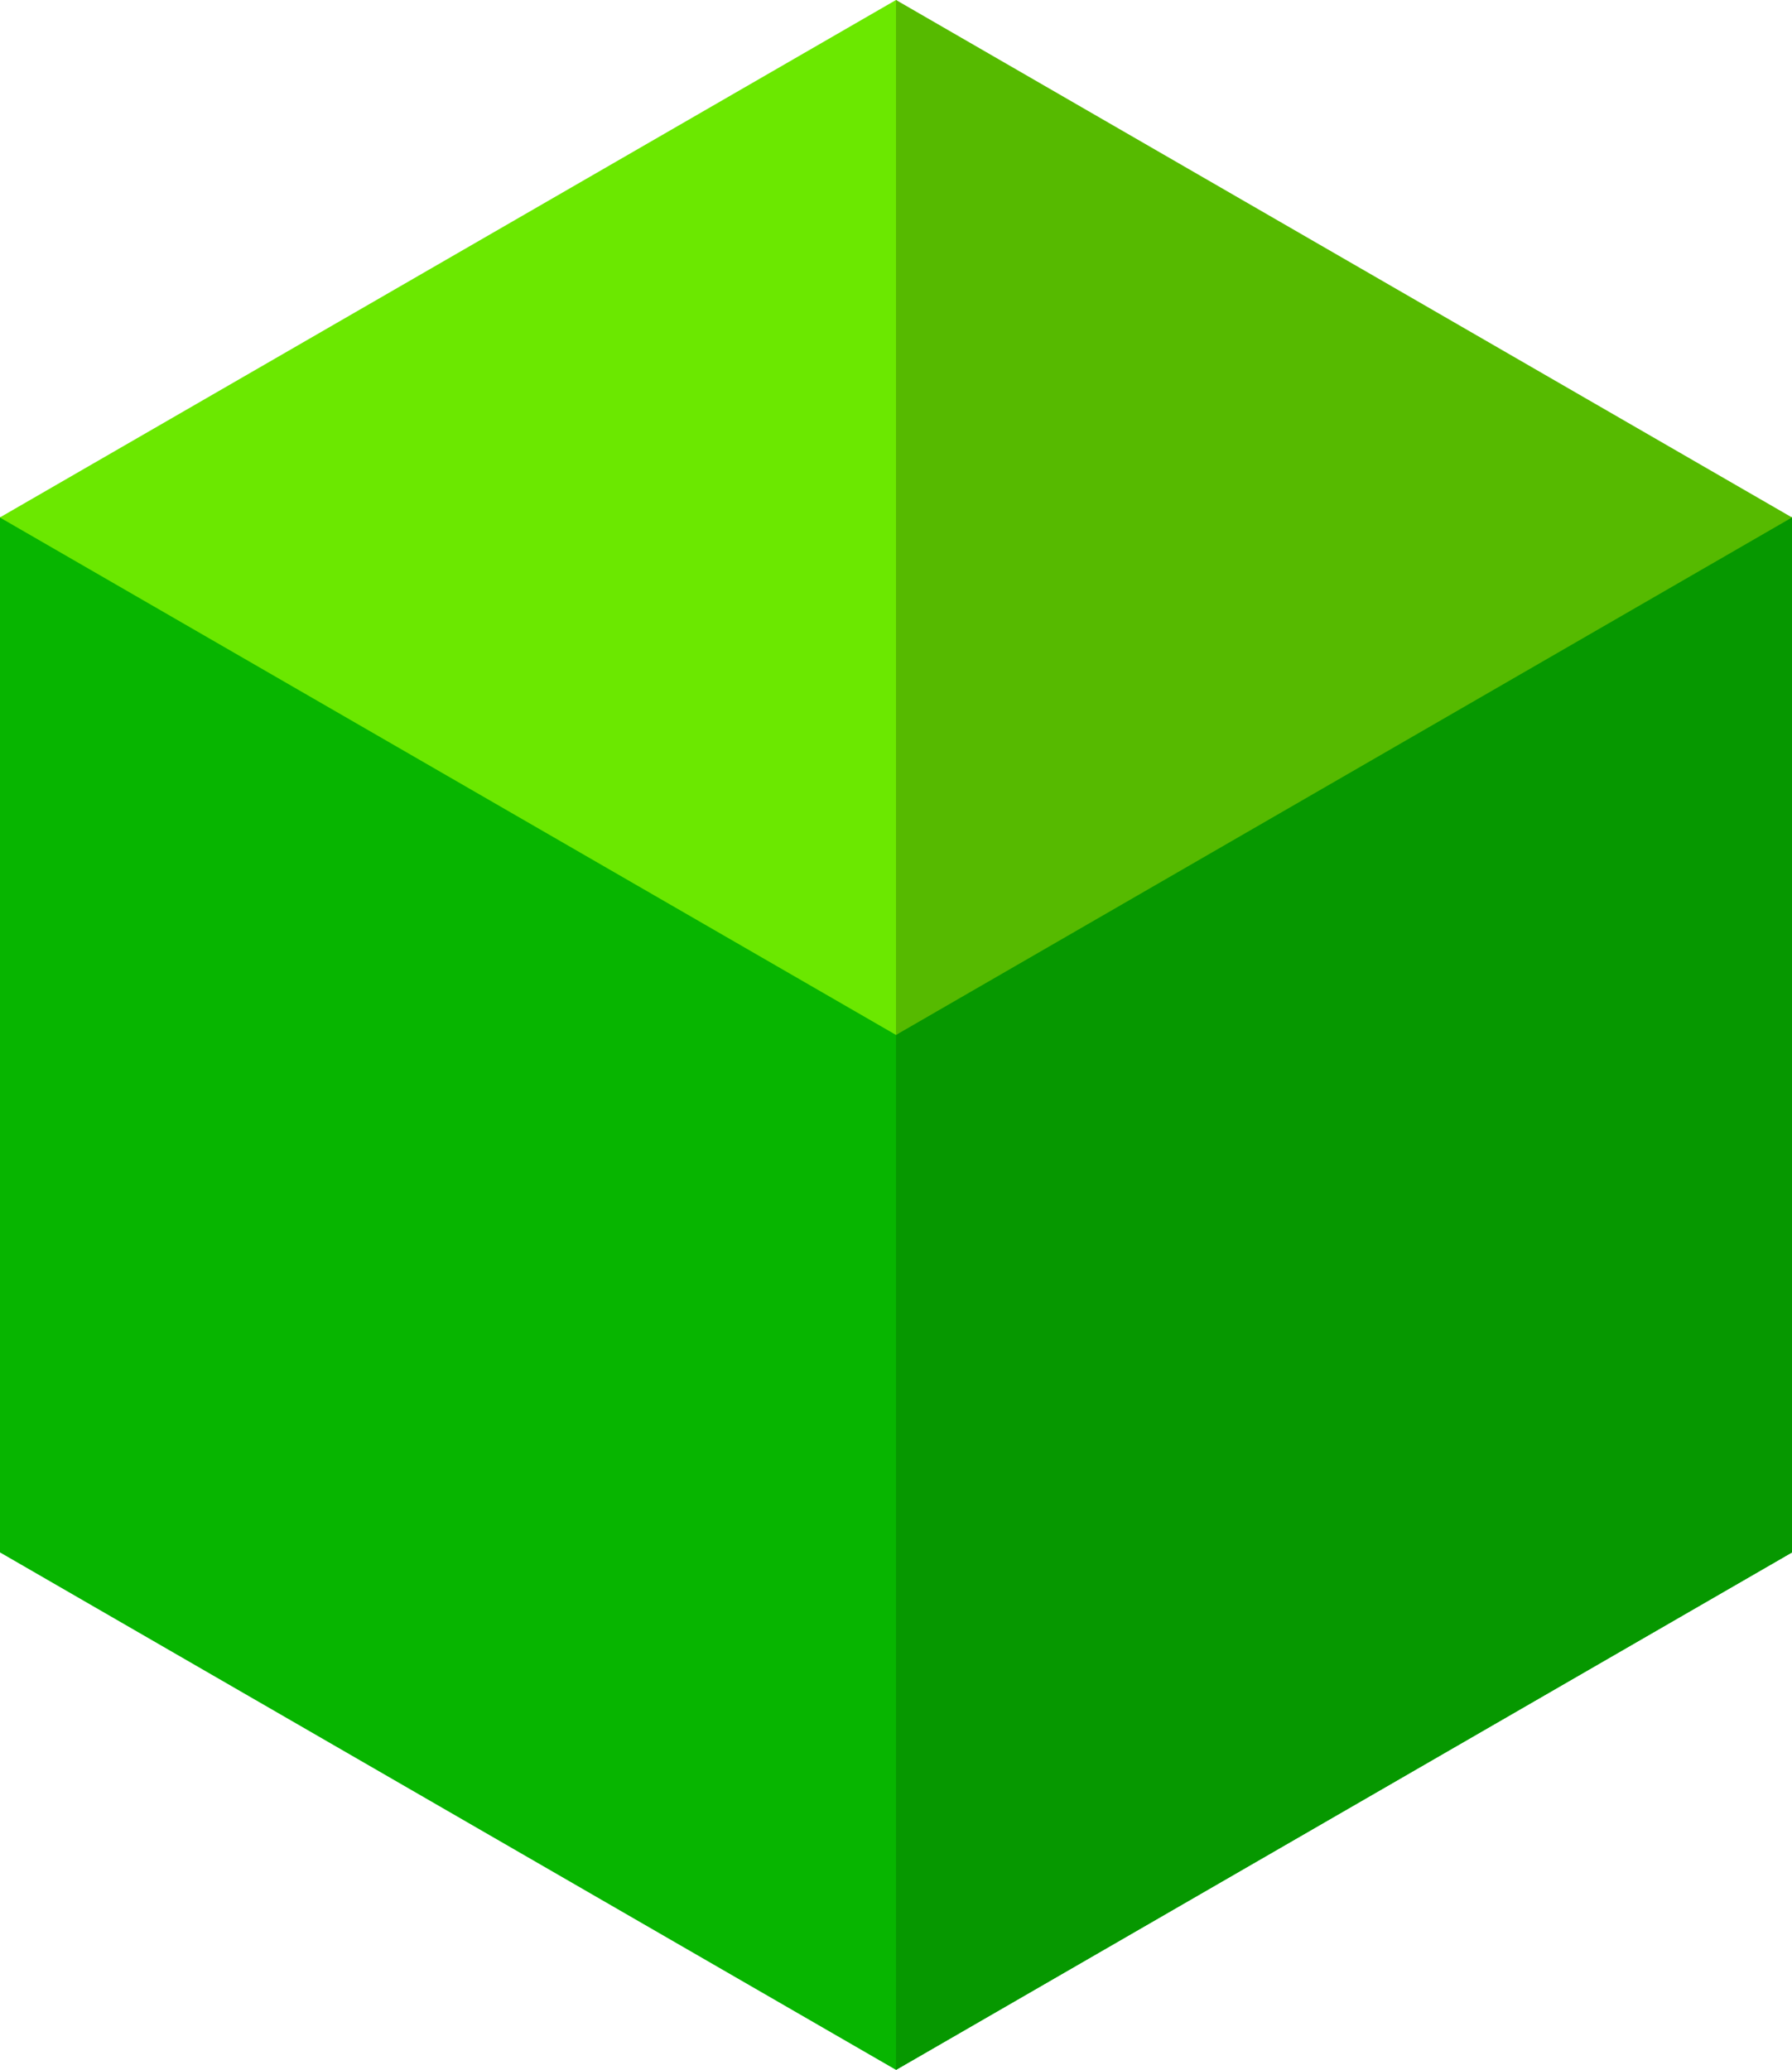 <svg xmlns="http://www.w3.org/2000/svg" width="21.65" height="25" viewBox="0 0 21.65 25"> 
  <g id="block_-_filled" data-name="block - filled" transform="translate(-34.302 0)"> 
    <path id="Path_642" data-name="Path 642" d="M35.178,123.342l-.876.227v12.5l10.825,6.25,10.825-6.25v-12.5l-.876-.227Z" transform="translate(0 -117.319)" fill="#07b500"/> 
    <path id="Path_643" data-name="Path 643" d="M256,123.342v18.977l10.825-6.25v-12.5l-.876-.227Z" transform="translate(-210.873 -117.319)" fill="#069800"/> 
    <path id="Path_644" data-name="Path 644" d="M53.169,6.25,45.127,12.5,34.3,6.25h0L45.127,0Z" fill="#6be800"/> 
    <path id="Path_645" data-name="Path 645" d="M266.825,6.25h0L256,12.5V0Z" transform="translate(-210.873 0)" fill="#56ba00"/> 
  </g> 
</svg>